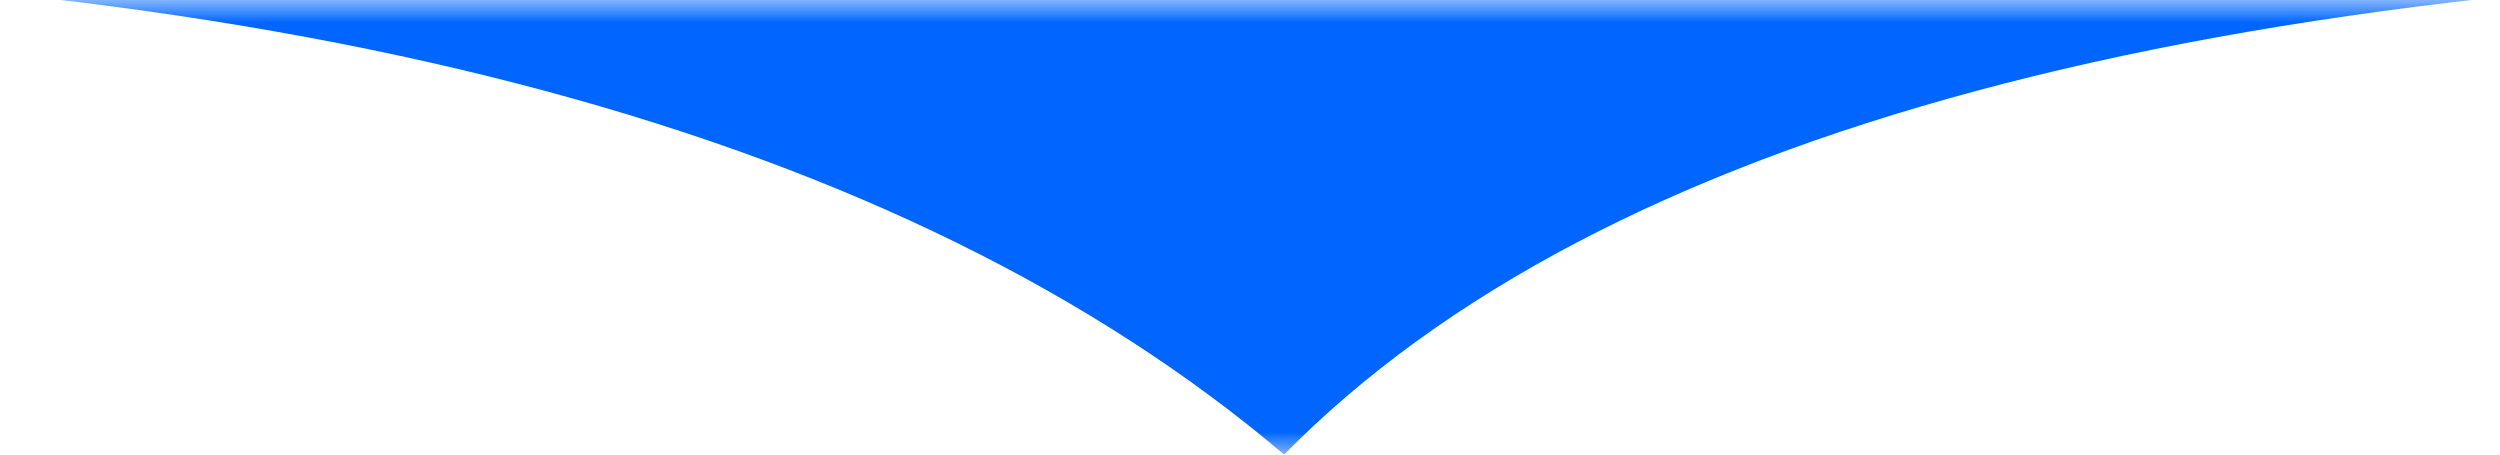 <?xml version="1.0" encoding="UTF-8"?>
<svg width="55px" height="10px" viewBox="0 0 55 10" version="1.1" xmlns="http://www.w3.org/2000/svg" xmlns:xlink="http://www.w3.org/1999/xlink">
    <title>DownArrow</title>
    <defs>
        <rect id="path-1" x="0" y="0" width="55" height="10"></rect>
    </defs>
    <g id="About" stroke="none" stroke-width="1" fill="none" fill-rule="evenodd">
        <g id="History" transform="translate(-481, -865)">
            <g id="DownArrow" transform="translate(481, 865)">
                <mask id="mask-2" fill="white">
                    <use xlink:href="#path-1"></use>
                </mask>
                <g id="Rectangle"></g>
                <path d="M-140,-0.755 L-140,-57 L200,-57 L200,-0.755 L68.25,-0.755 C48.556,-0.668 35.223,2.917 28.25,10 C19.901,2.917 6.568,-0.668 -11.75,-0.755 L-11.75,-0.755 L-140,-0.755 Z" id="Rectangle-2" fill="#0066FF" mask="url(#mask-2)"></path>
            </g>
        </g>
    </g>
</svg>